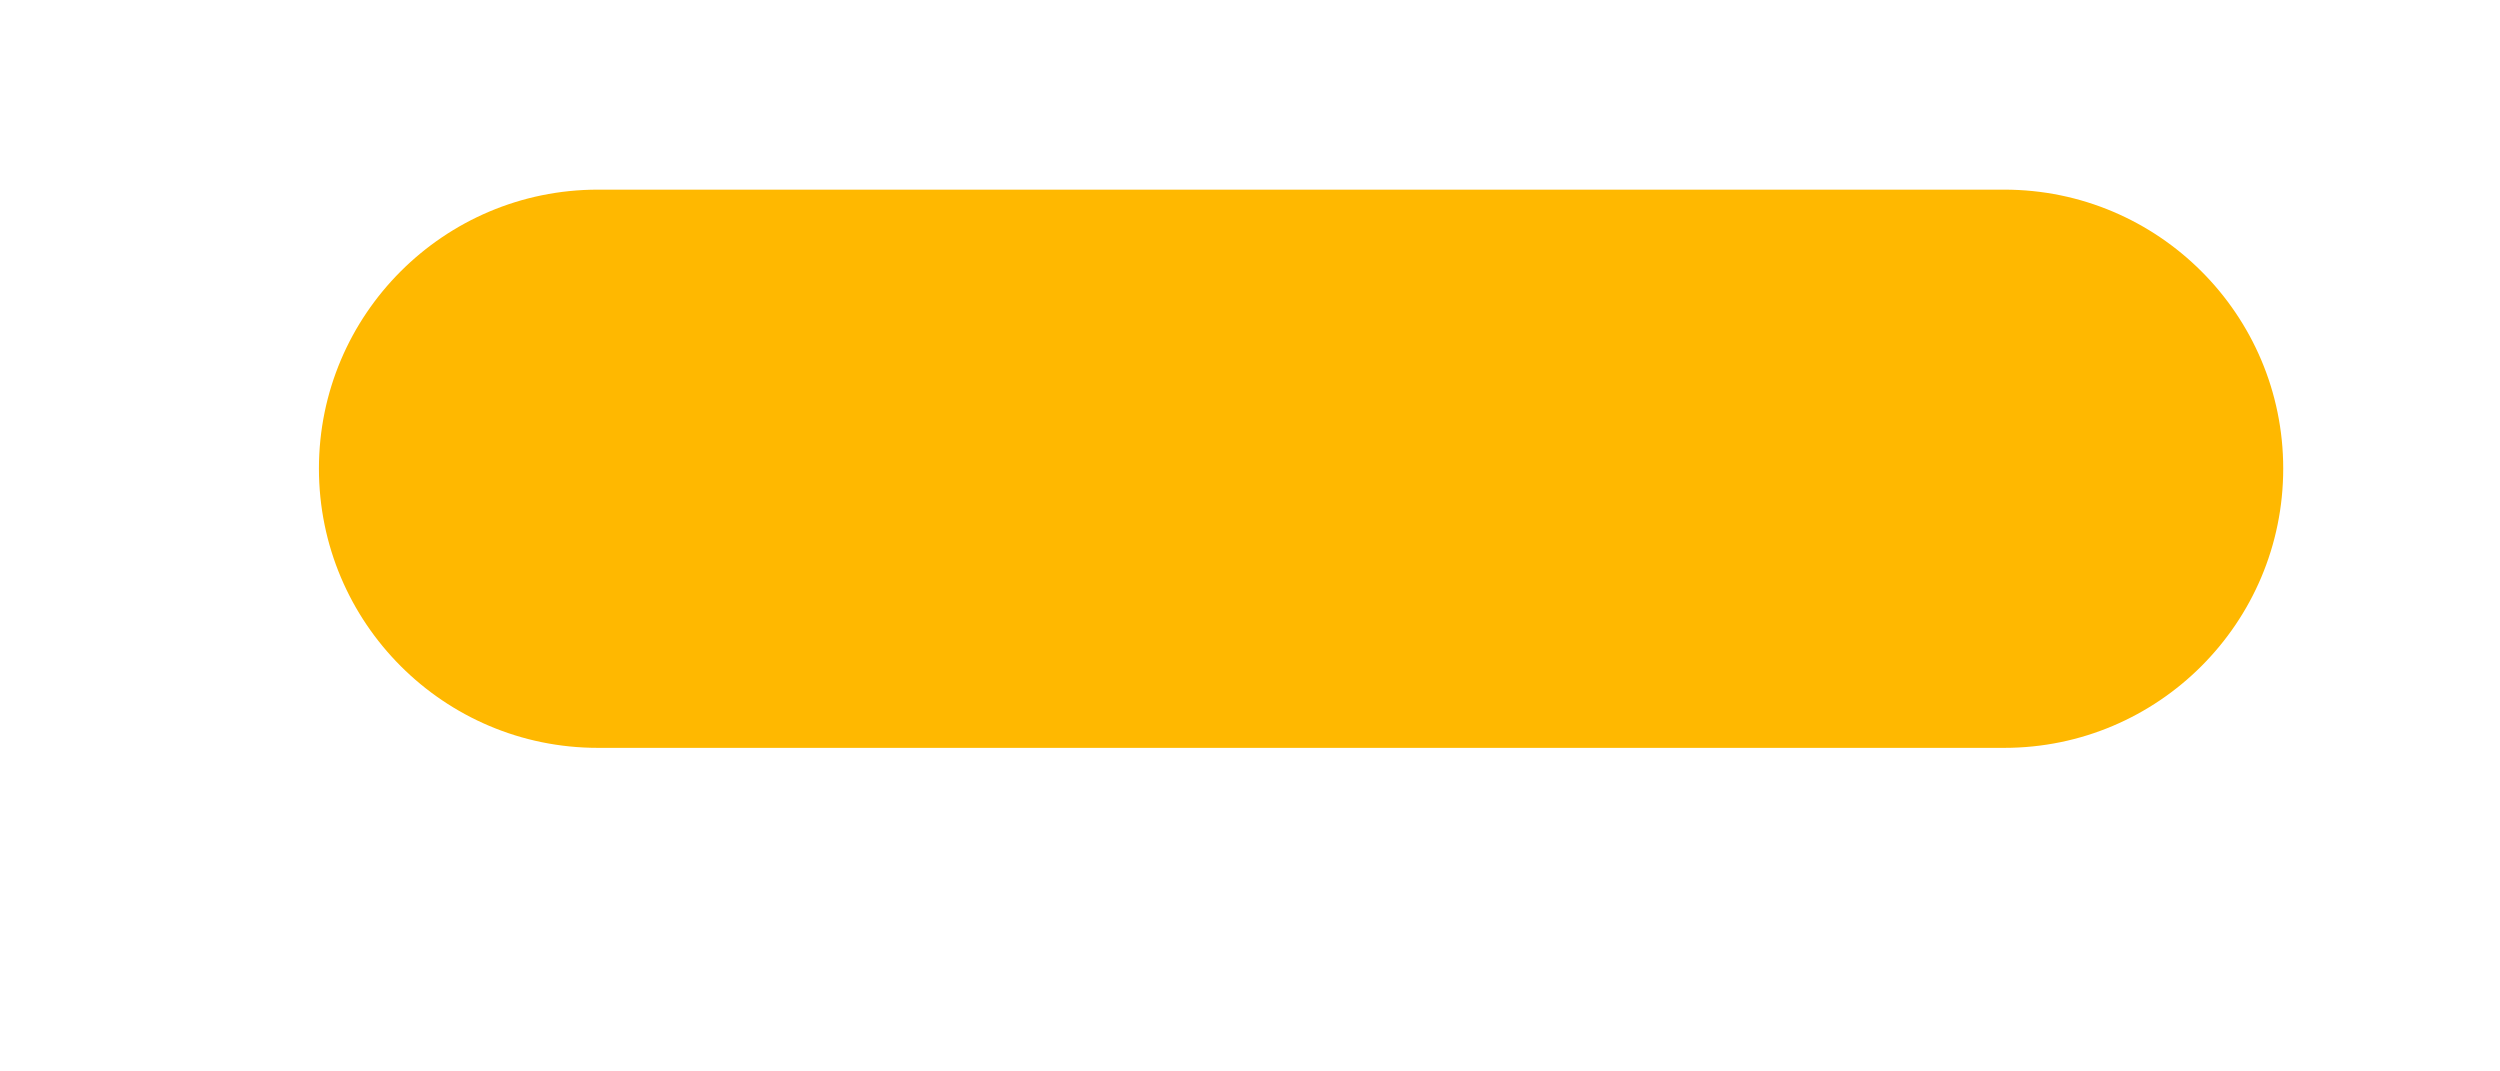 <svg width="7" height="3" viewBox="0 0 7 3" fill="none" xmlns="http://www.w3.org/2000/svg">
<path d="M5.612 0.531H1.674C1.243 0.531 0.893 0.881 0.893 1.312C0.893 1.744 1.243 2.094 1.674 2.094H5.612C6.043 2.094 6.393 1.744 6.393 1.312C6.393 0.881 6.043 0.531 5.612 0.531Z" fill="#FFB800"/>
</svg>
